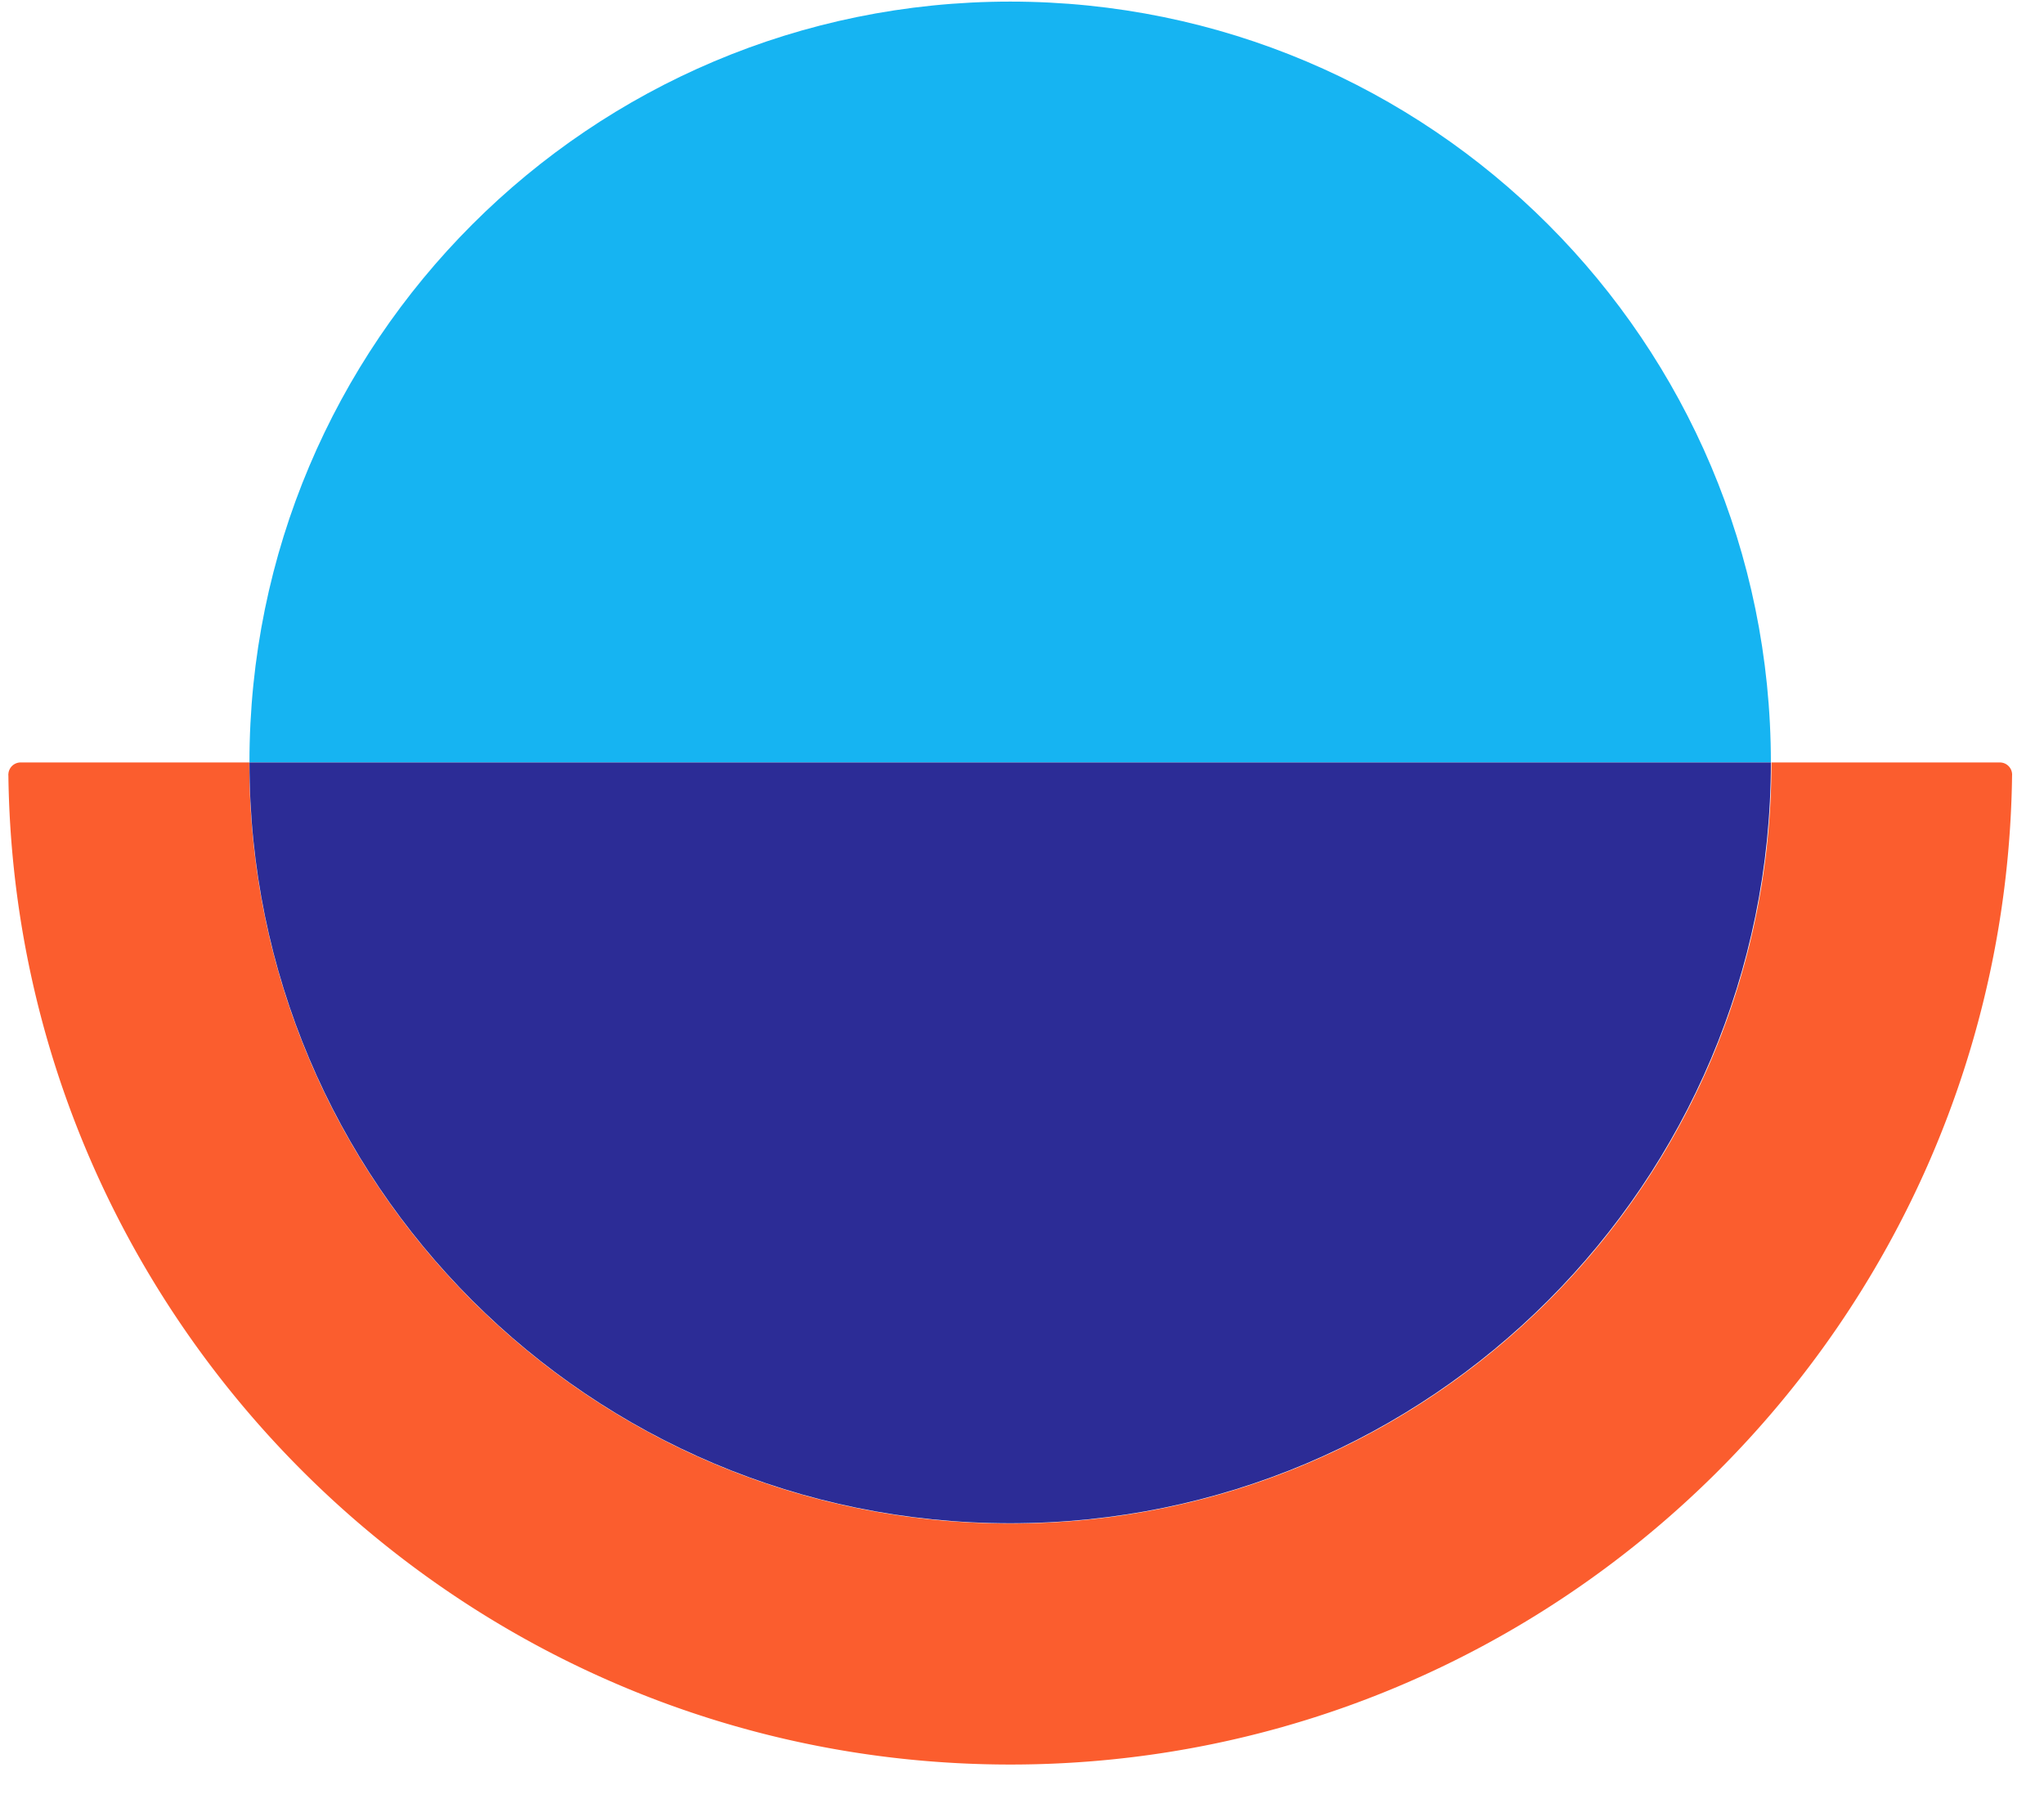 <svg xmlns="http://www.w3.org/2000/svg" width="72.727" height="64" fill="none" viewBox="0 0 50 44"><g fill-rule="evenodd" clip-path="url(#a)" clip-rule="evenodd"><path fill="#FB5D2E" d="M49.22 18.942a.3.3 0 0 0-.3-.294h-5.587c0 10.282-8.334 18.615-18.615 18.615-10.286 0-18.62-8.332-18.62-18.615H.506a.3.3 0 0 0-.301.293l-.003.01c0 .003.003.005.003.01.168 13.371 11.098 24.196 24.512 24.196 13.409 0 24.333-10.827 24.502-24.196l.001-.01v-.01Z"/><path fill="#16B4F2" d="M24.712.039c-10.28 0-18.61 8.332-18.61 18.609h37.217C43.319 8.37 34.989.039 24.712.039Z"/><path fill="#2C2C96" d="M43.319 18.648c0 10.28-8.33 18.608-18.607 18.608-10.28 0-18.61-8.329-18.61-18.608h37.217Z"/></g><defs><clipPath id="a"><path fill="#fff" d="M0 0h50v43.548H0z"/></clipPath></defs></svg>